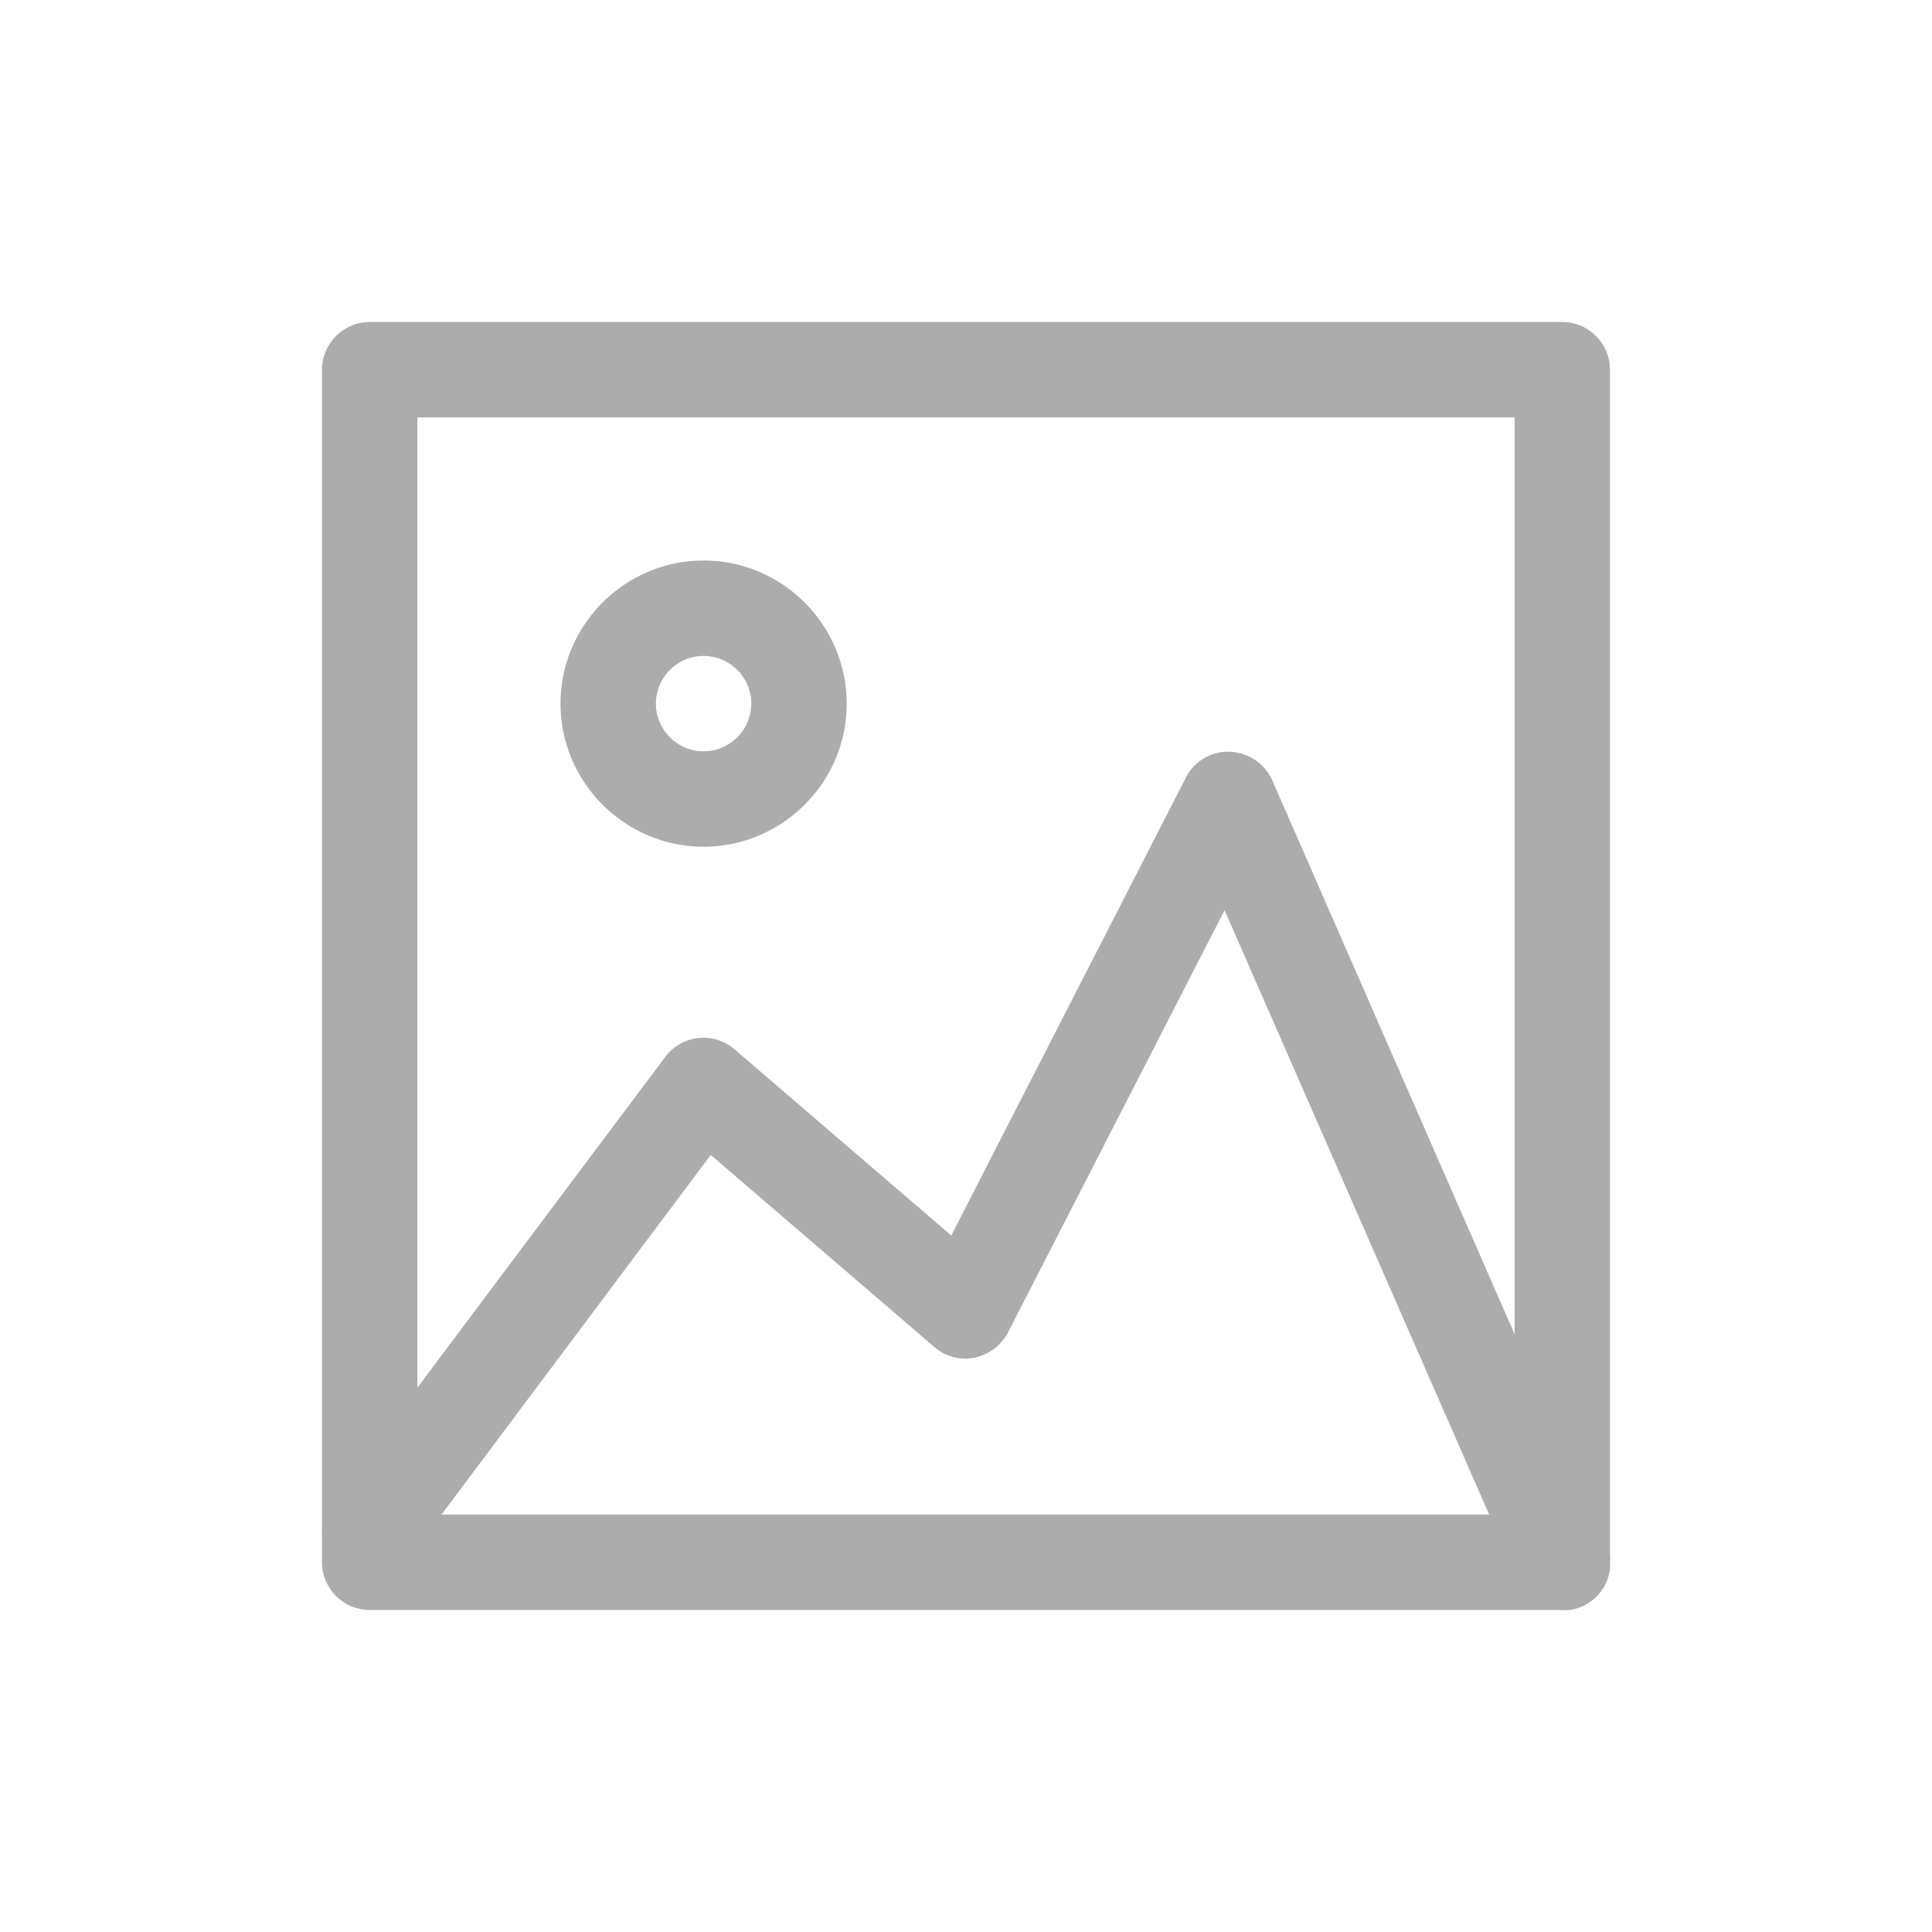 <svg xmlns="http://www.w3.org/2000/svg" width="24" height="24" fill="none"><g fill="#ACACAC" clip-path="url(#a)"><path d="M19.407 20a.592.592 0 0 1-.545-.356l-3.65-8.337-2.69 5.244a.607.607 0 0 1-.415.314.583.583 0 0 1-.498-.13l-2.78-2.388-3.762 5.025a.594.594 0 0 1-.83.118.594.594 0 0 1-.118-.83l4.148-5.534a.592.592 0 0 1 .86-.089l2.69 2.311 2.915-5.689c.1-.201.32-.332.545-.32a.6.6 0 0 1 .528.356l4.148 9.481a.589.589 0 0 1-.546.83V20Z"/><path d="M19.407 20H4.593A.594.594 0 0 1 4 19.407V4.593C4 4.267 4.267 4 4.593 4h14.814c.326 0 .593.267.593.593v14.814a.594.594 0 0 1-.593.593ZM5.185 18.815h13.63V5.185H5.185v13.63Z"/><path d="M8.74 10.518c-.977 0-1.777-.8-1.777-1.777 0-.978.8-1.778 1.778-1.778.977 0 1.777.8 1.777 1.778s-.8 1.777-1.777 1.777Zm0-2.37a.594.594 0 0 0-.592.593c0 .326.267.592.593.592a.594.594 0 0 0 .592-.592.594.594 0 0 0-.592-.593Z"/></g><defs><clipPath id="a"><path fill="#fff" d="M4 4h16v16H4z"/></clipPath></defs></svg>